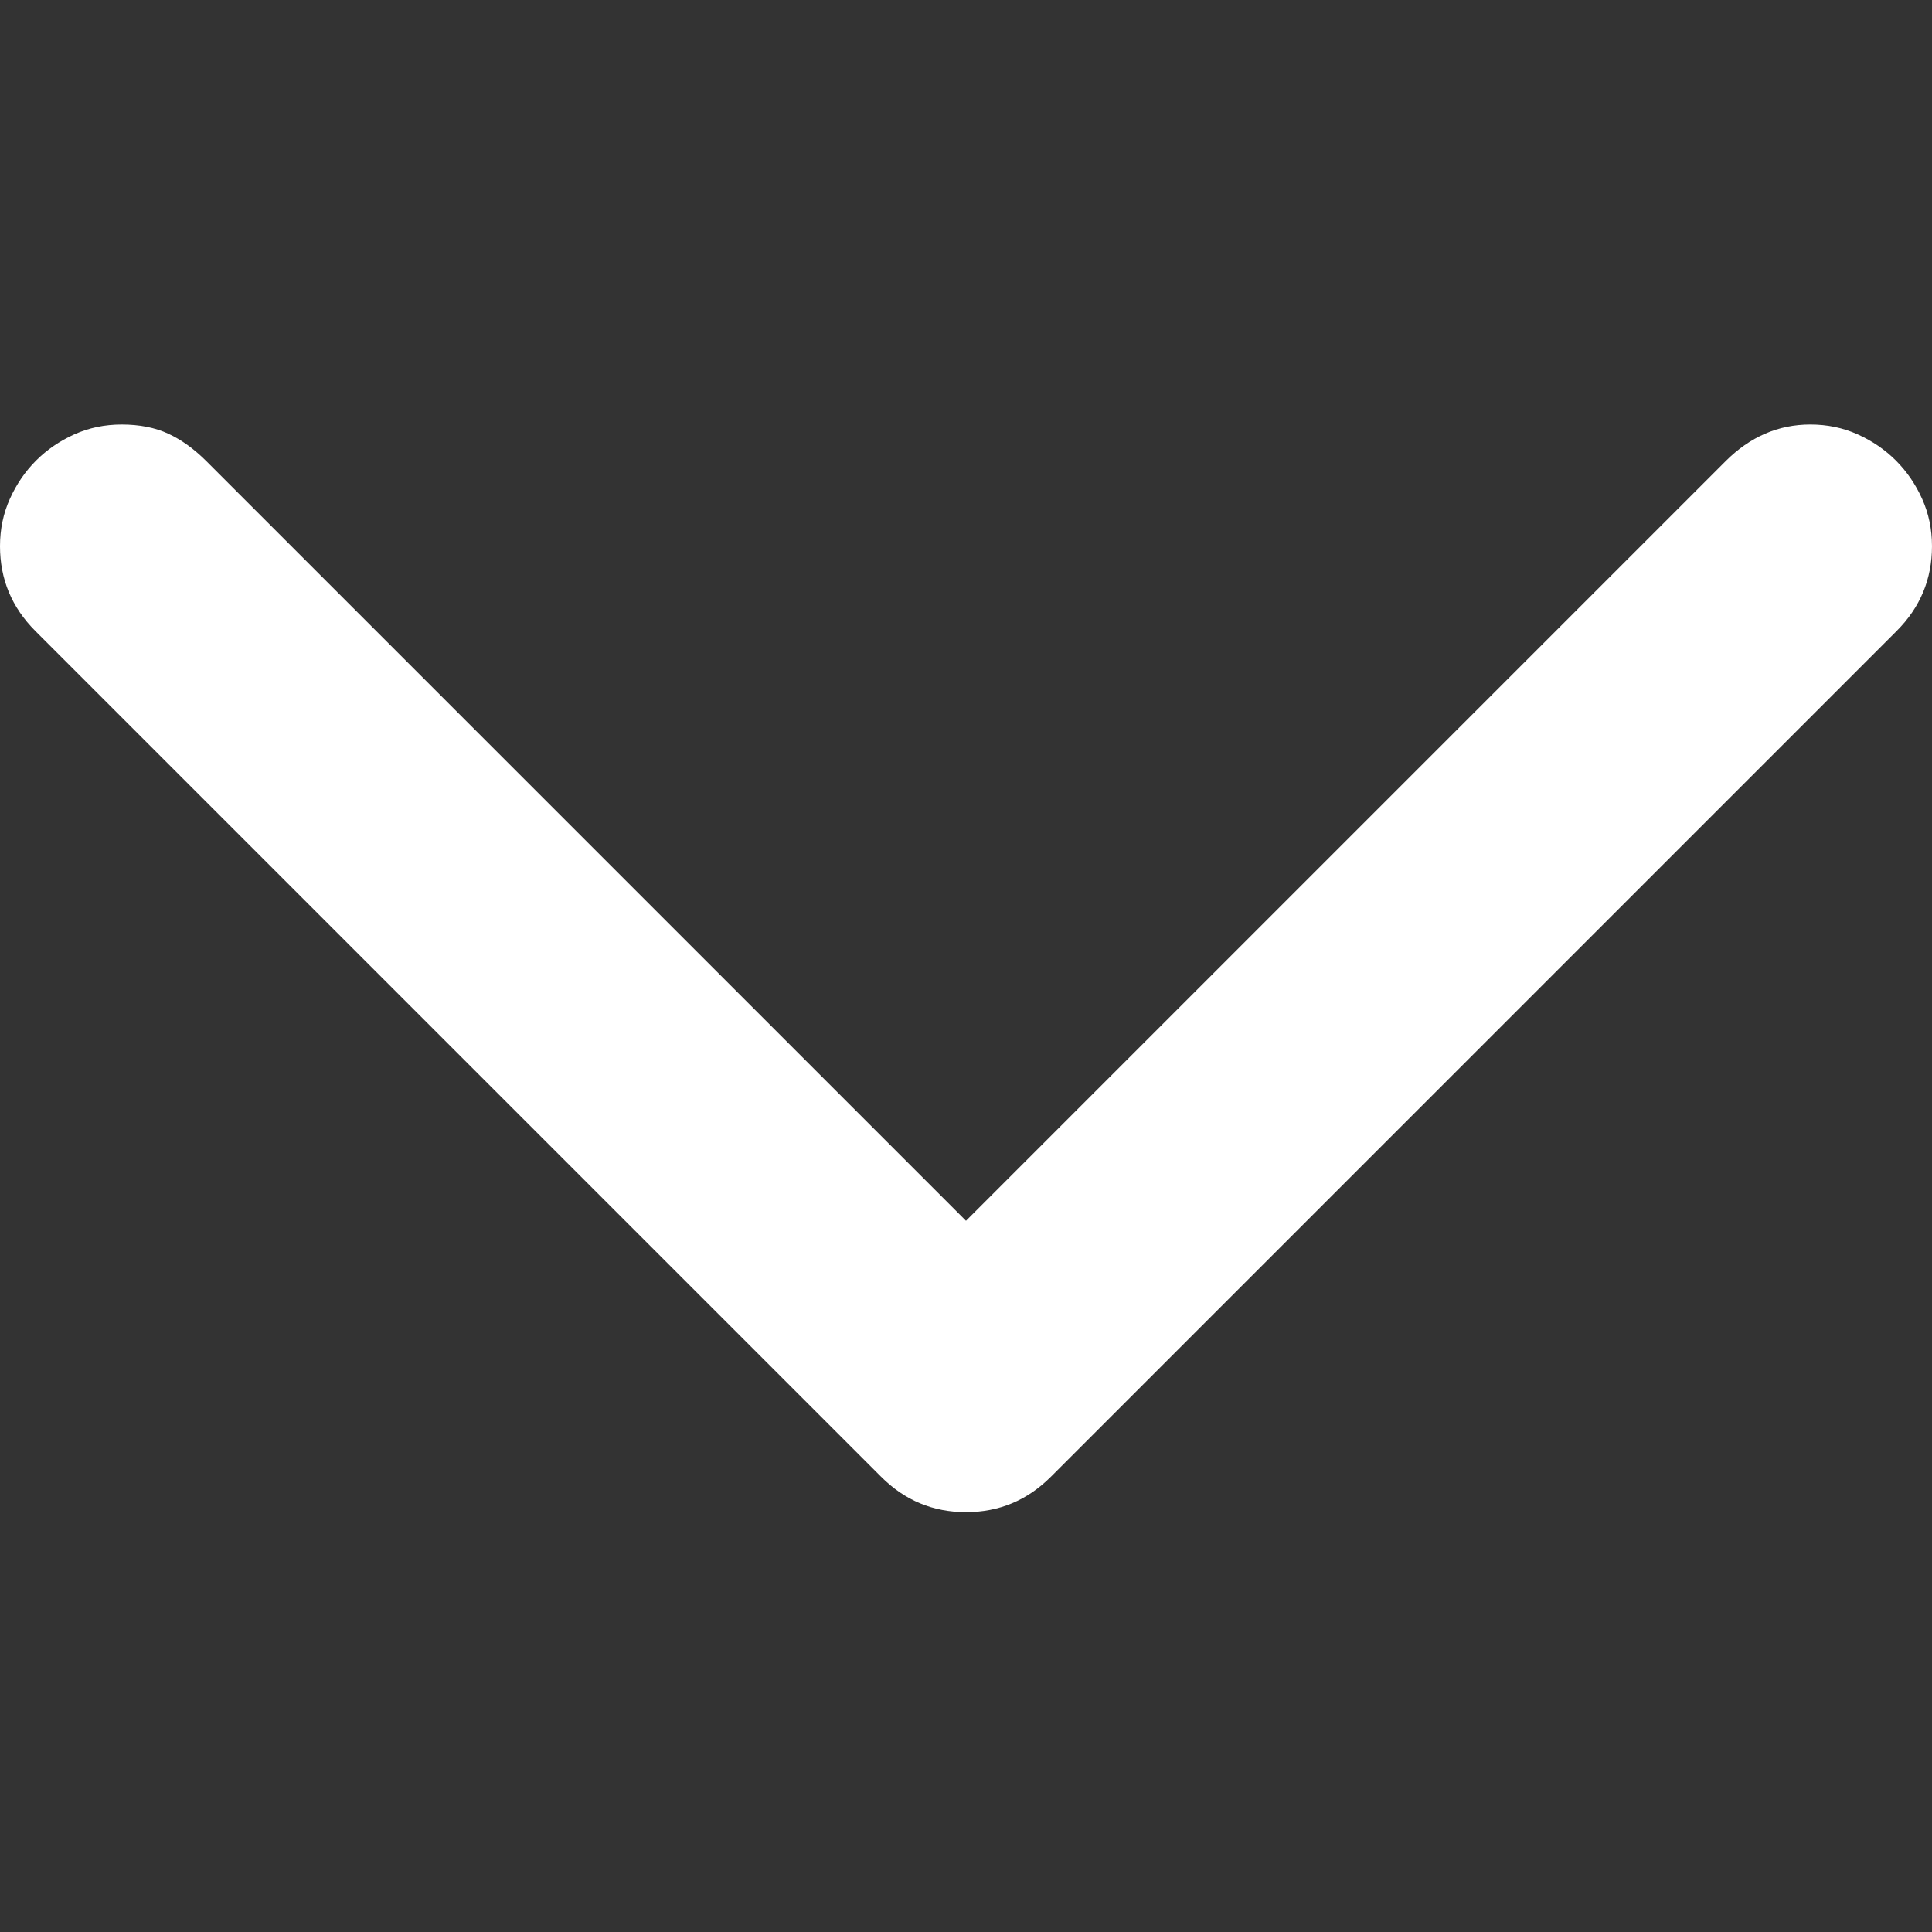 <?xml version="1.0" encoding="utf-8"?>
<svg id="" width="16" height="16" style="width:16px;height:16px;" version="1.1" xmlns="http://www.w3.org/2000/svg" viewBox="0 0 2048 2048" enable-background="new 0 0 2048 2048" xml:space="preserve">
    <rect x="0" y="0" width="2048" height="2048" fill="#333333" stroke="none"/>
    <path fill="#ffffff" transform="translate(0, 450)" d="M0 128.94 q0 -26.99 10.49 -50.23 q10.49 -23.24 27.73 -40.48 q17.24 -17.24 40.48 -27.73 q23.24 -10.49 50.23 -10.49 q28.48 0 49.47 9.74 q20.99 9.74 40.48 29.23 l805.11 805.11 l805.11 -805.11 q38.98 -38.98 89.95 -38.98 q26.99 0 50.23 10.49 q23.24 10.49 40.48 27.73 q17.24 17.24 27.74 40.48 q10.49 23.24 10.49 50.23 q0 52.47 -37.48 89.95 l-896.56 896.57 q-37.49 37.48 -89.96 37.48 q-52.47 0 -89.96 -37.48 l-896.56 -896.57 q-37.48 -37.48 -37.48 -89.95 Z"/>
</svg>